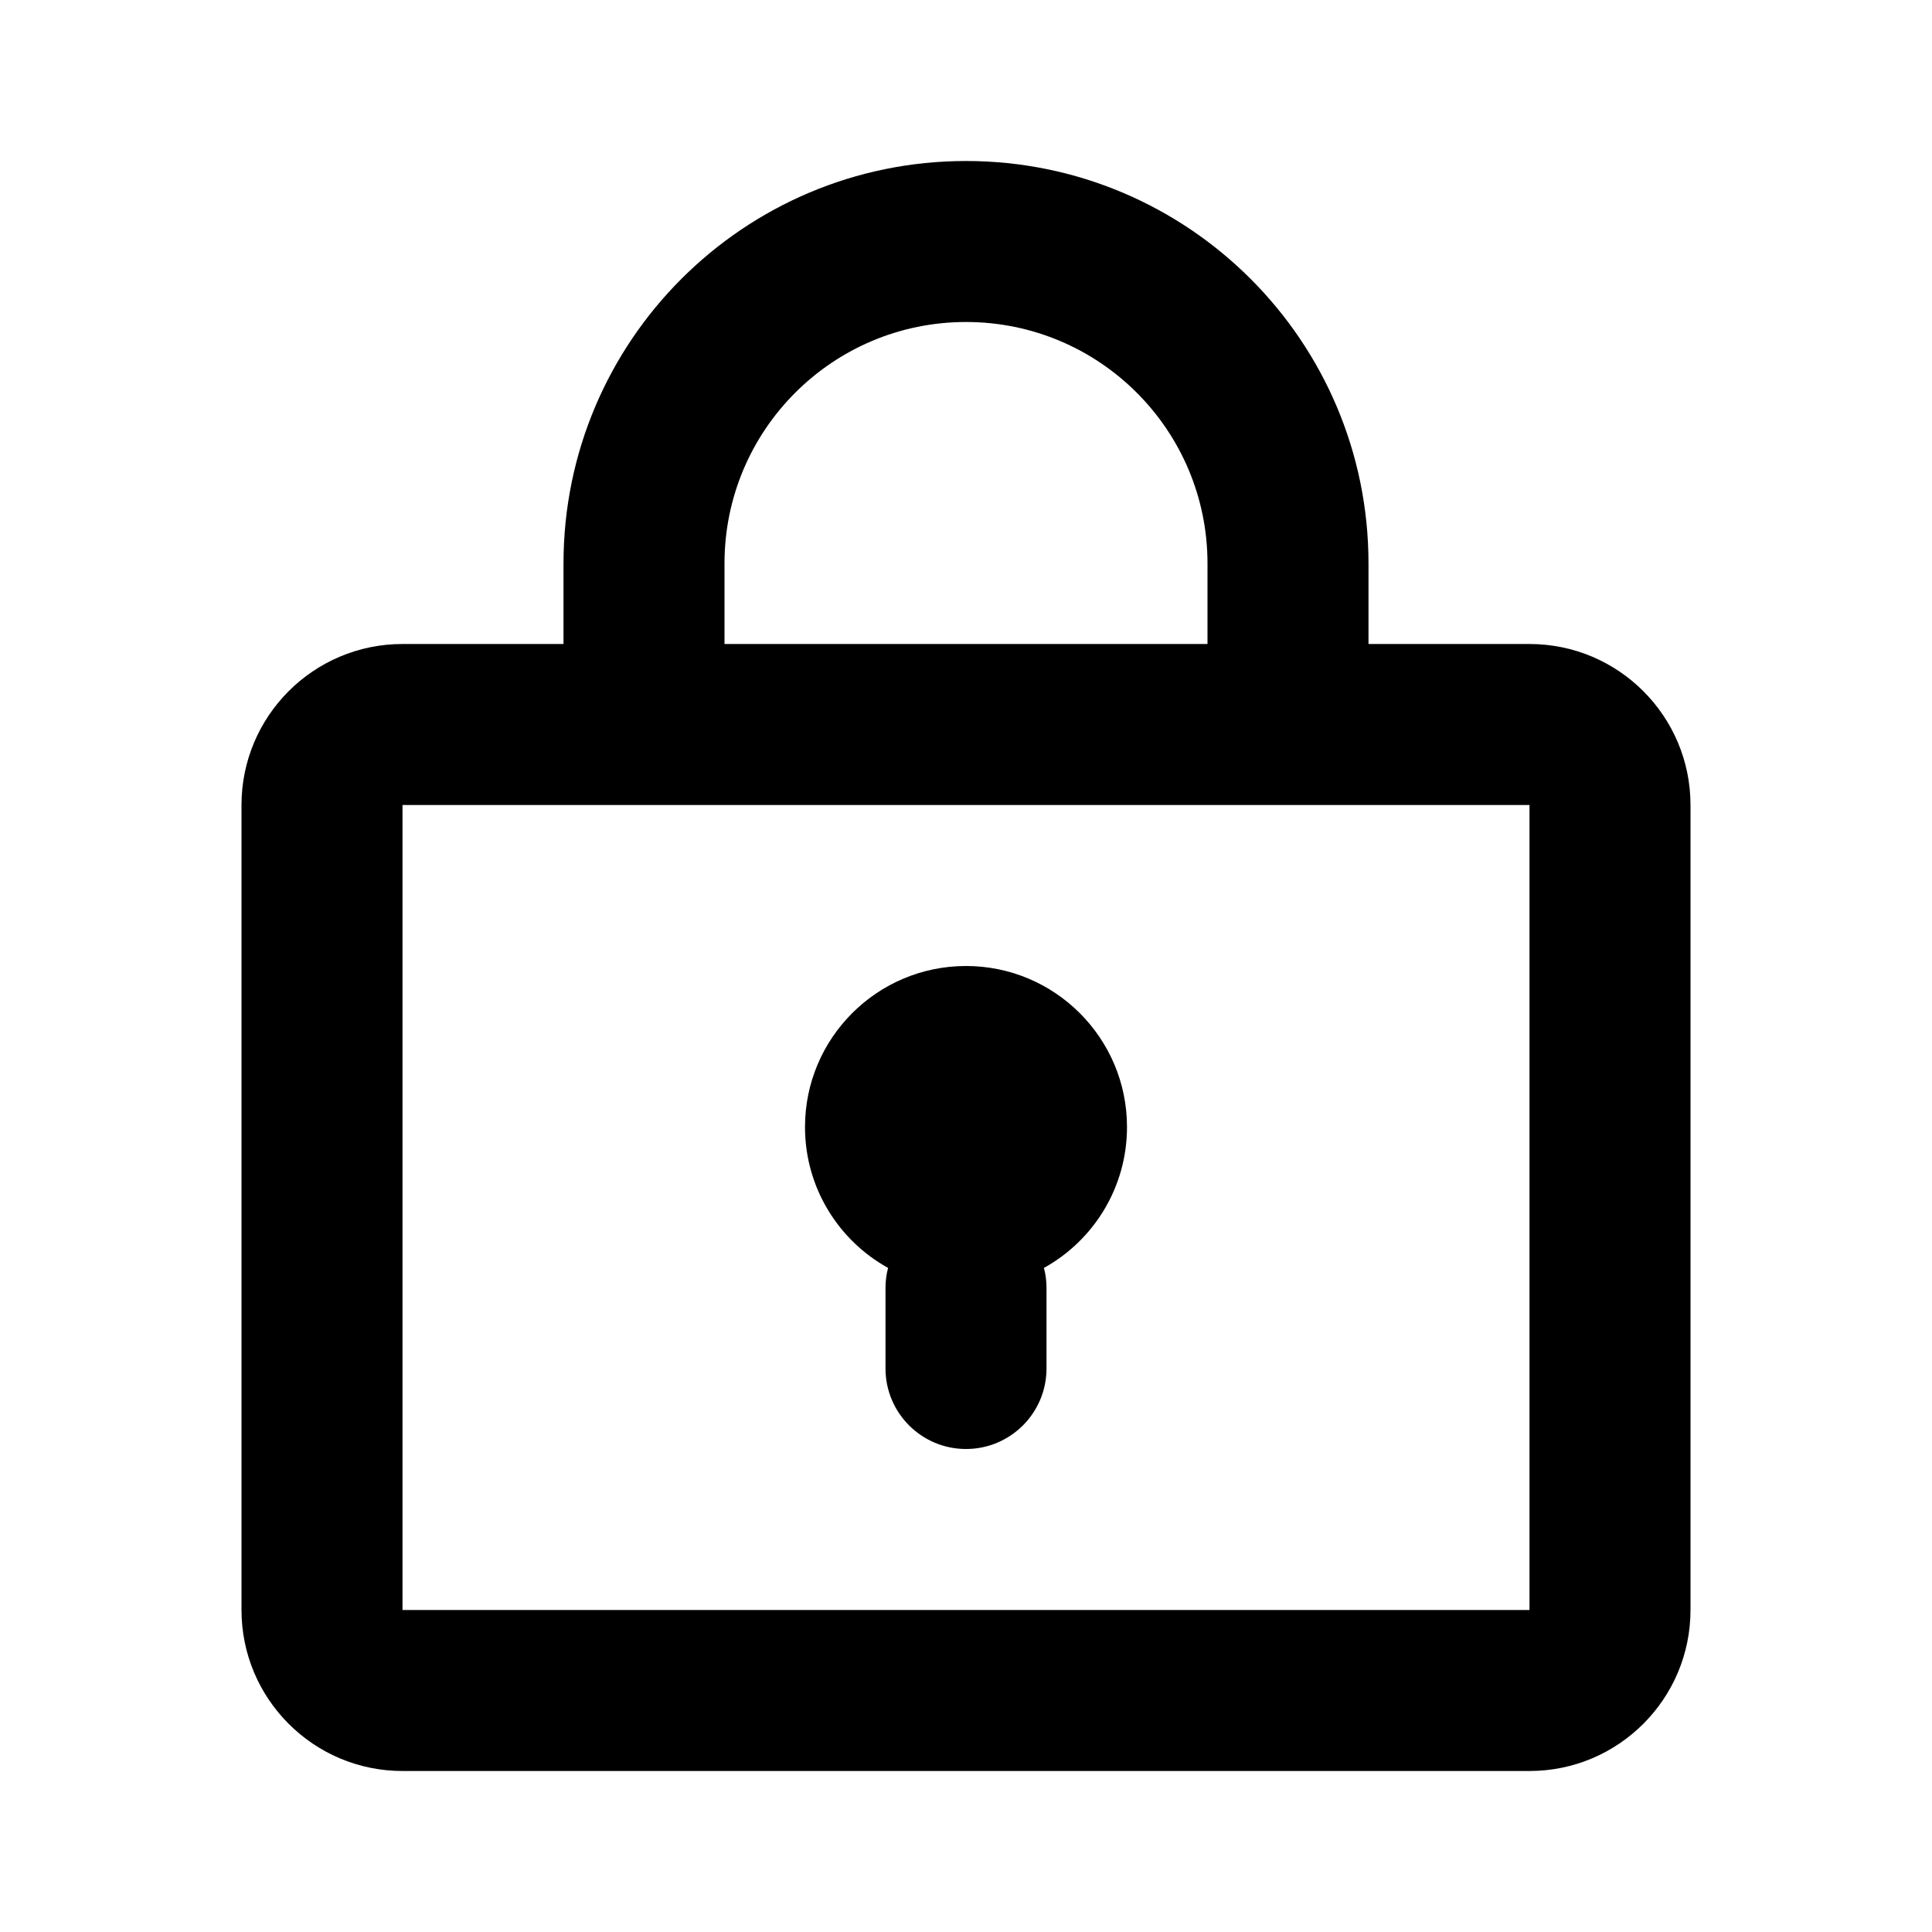 <svg xmlns="http://www.w3.org/2000/svg" width="18" height="18" viewBox="0 0 18 18"><path fill-rule="evenodd" d="M3.75 7.5H5.25H12.75H14.25V15H3.75V7.5ZM14.25 6H12.75V5.25C12.75 3.179 11.071 1.5 9 1.5C6.929 1.5 5.25 3.179 5.25 5.25V6H3.75C2.922 6 2.25 6.672 2.25 7.5V15C2.25 15.828 2.922 16.5 3.75 16.5H14.25C15.078 16.5 15.75 15.828 15.75 15V7.5C15.75 6.672 15.078 6 14.25 6ZM9.726 11.813C10.188 11.557 10.5 11.065 10.5 10.5C10.5 9.672 9.828 9 9 9C8.172 9 7.5 9.672 7.5 10.5C7.5 11.065 7.812 11.557 8.274 11.813C8.258 11.873 8.25 11.935 8.25 12V12.75C8.25 13.164 8.586 13.5 9 13.5C9.414 13.5 9.75 13.164 9.75 12.75V12C9.75 11.935 9.742 11.873 9.726 11.813ZM9 3C10.243 3 11.25 4.007 11.25 5.25V6H6.75V5.25C6.75 4.007 7.757 3 9 3Z" clip-rule="evenodd"/></svg>